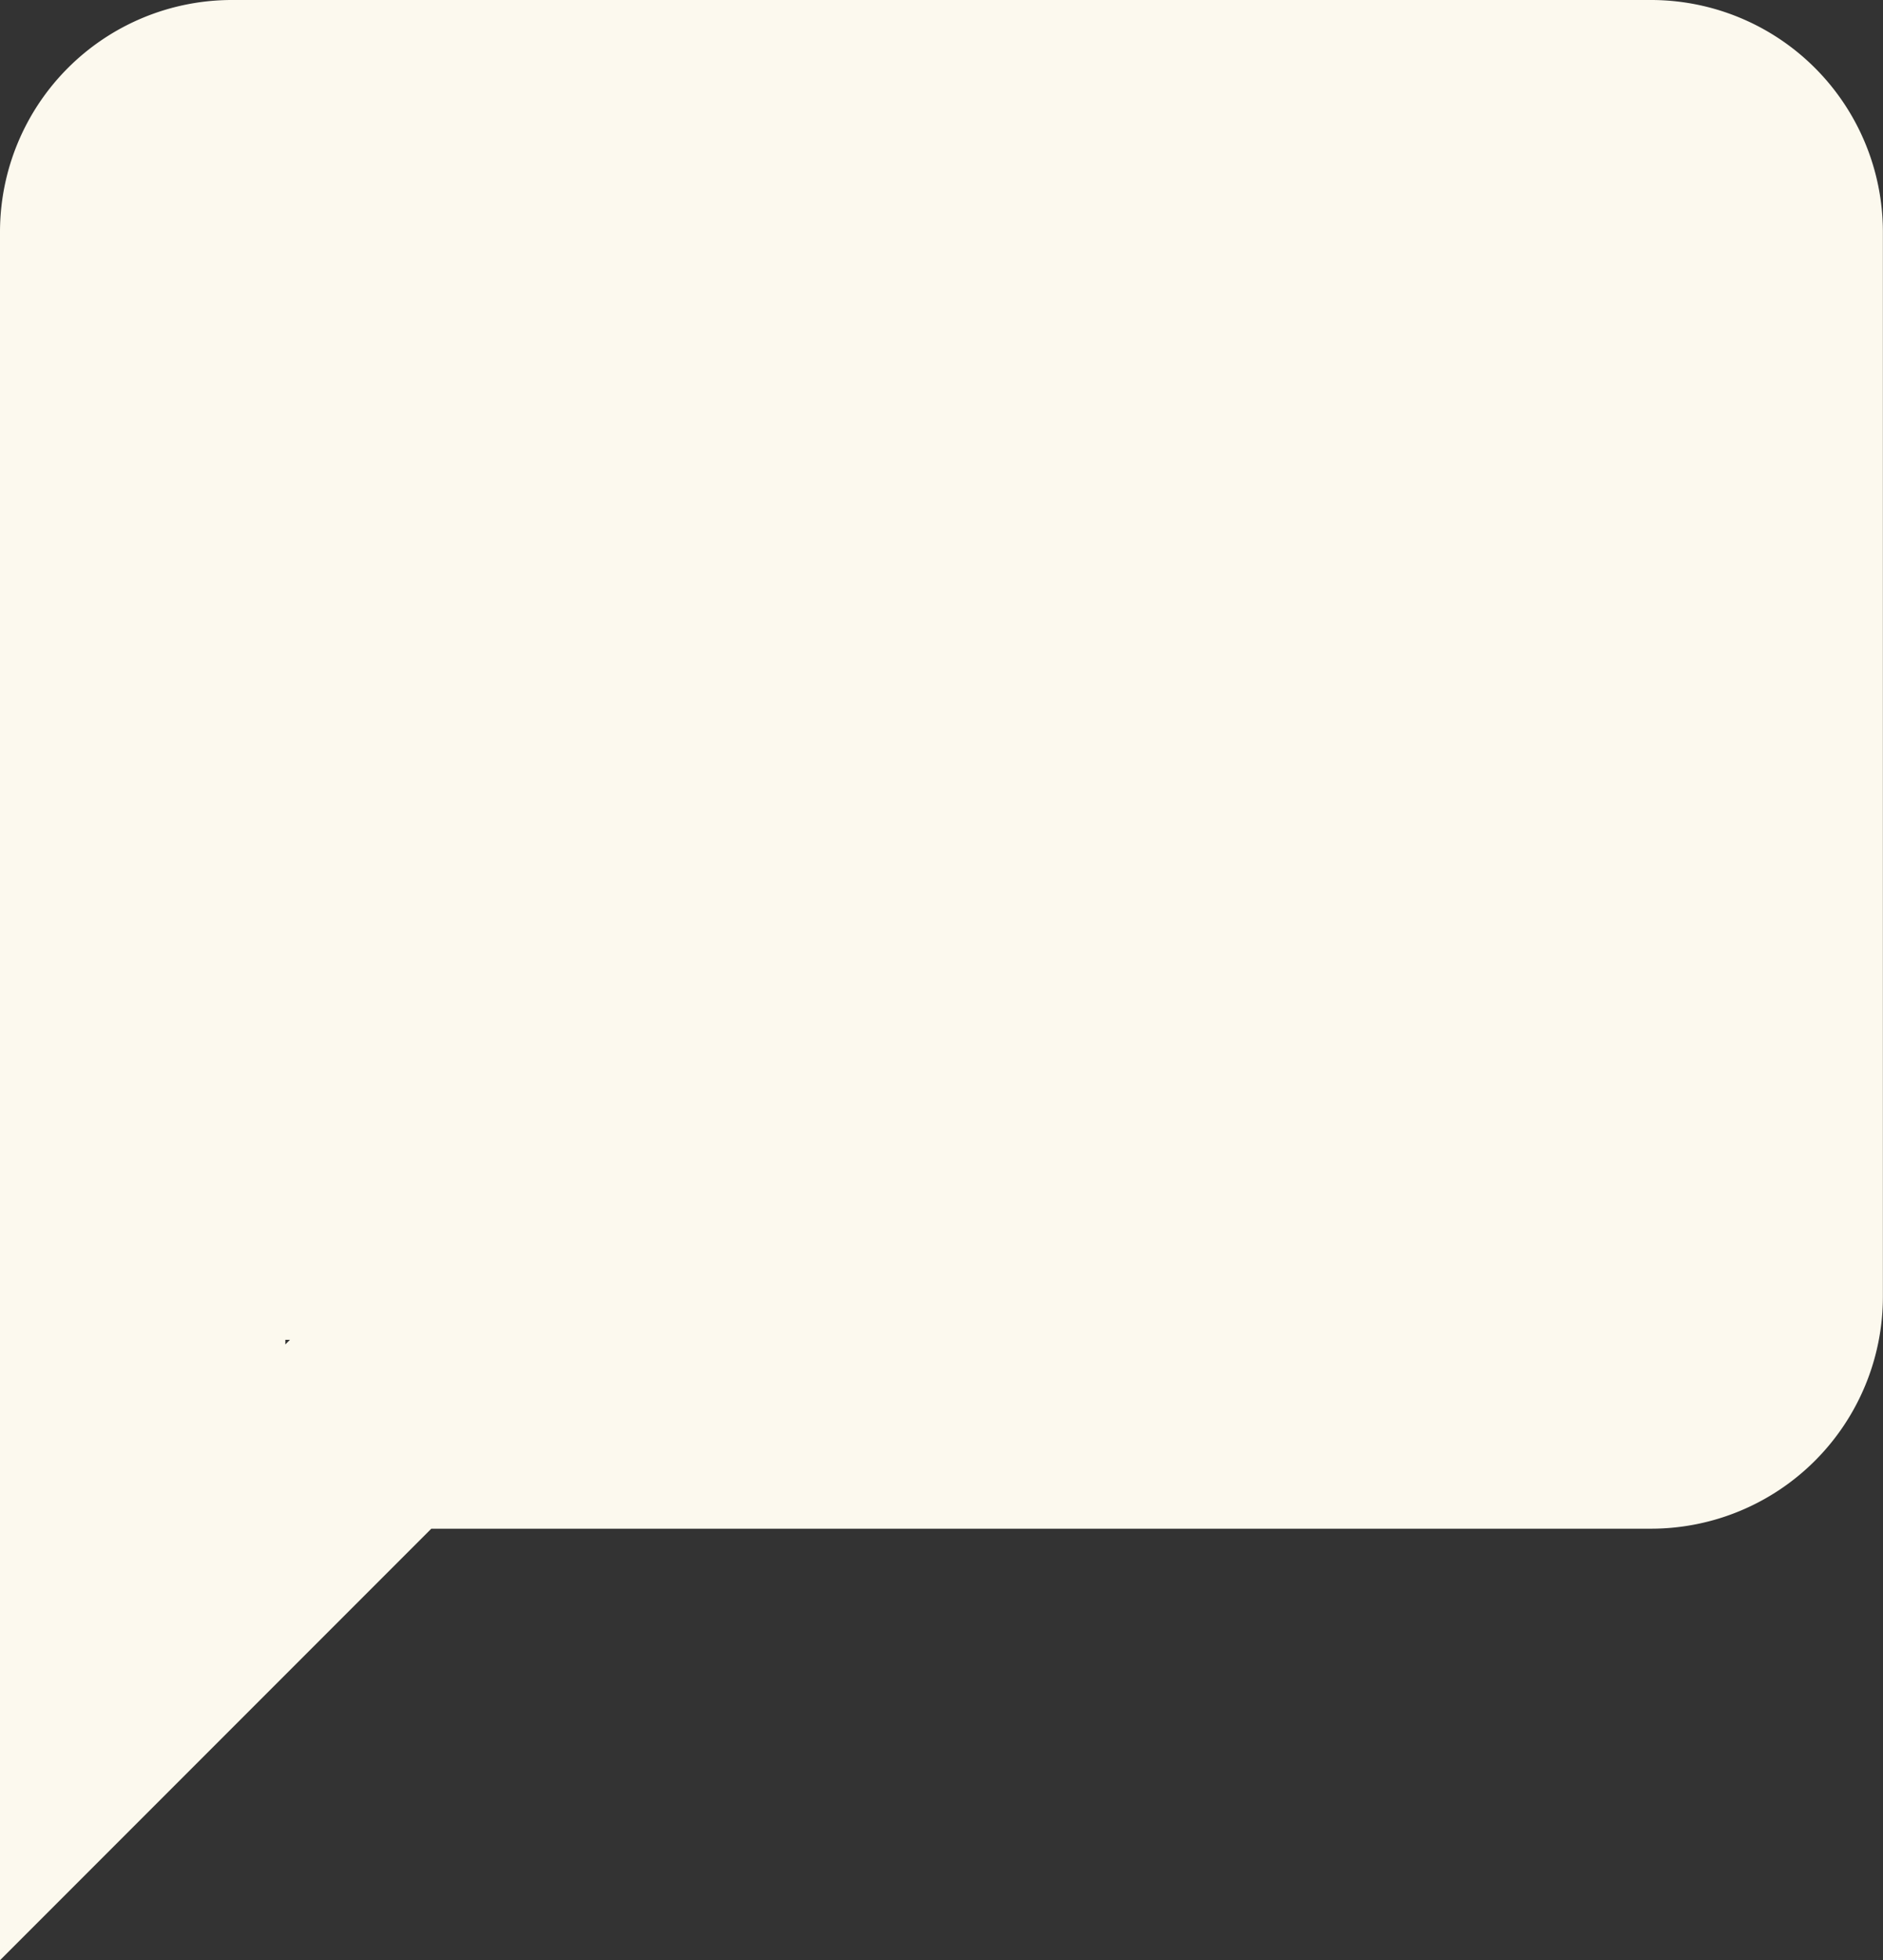 <svg xmlns="http://www.w3.org/2000/svg" width="17.455" height="18.162" viewBox="0 0 17.455 18.162">
  <rect x="0" y="0" width="17.455" height="18.162" fill="#333333" stroke="none"/>
  <g id="Group_3305" data-name="Group 3305" transform="translate(-140.694 -763.975)">
    <path id="Icon_material-chat_bubble_outline" data-name="Icon material-chat_bubble_outline" d="M17.809,3H4.645A1.65,1.65,0,0,0,3,4.645V19.455l3.291-3.291H17.809a1.65,1.65,0,0,0,1.645-1.645V4.645A1.65,1.65,0,0,0,17.809,3Zm0,11.518H6.291L4.645,16.164V4.645H17.809Z" transform="translate(138.194 761.475)" fill="#fcf9ee" stroke="#fcf9ee" stroke-width="1"/>
    <g id="Rectangle_2966" data-name="Rectangle 2966" transform="translate(142 765.388)" fill="#fcf9ee" stroke="#fcf9ee" stroke-width="1">
      <rect width="15" height="11" stroke="none"/>
      <rect x="0.5" y="0.5" width="14" height="10" fill="none"/>
    </g>
  </g>
</svg>

